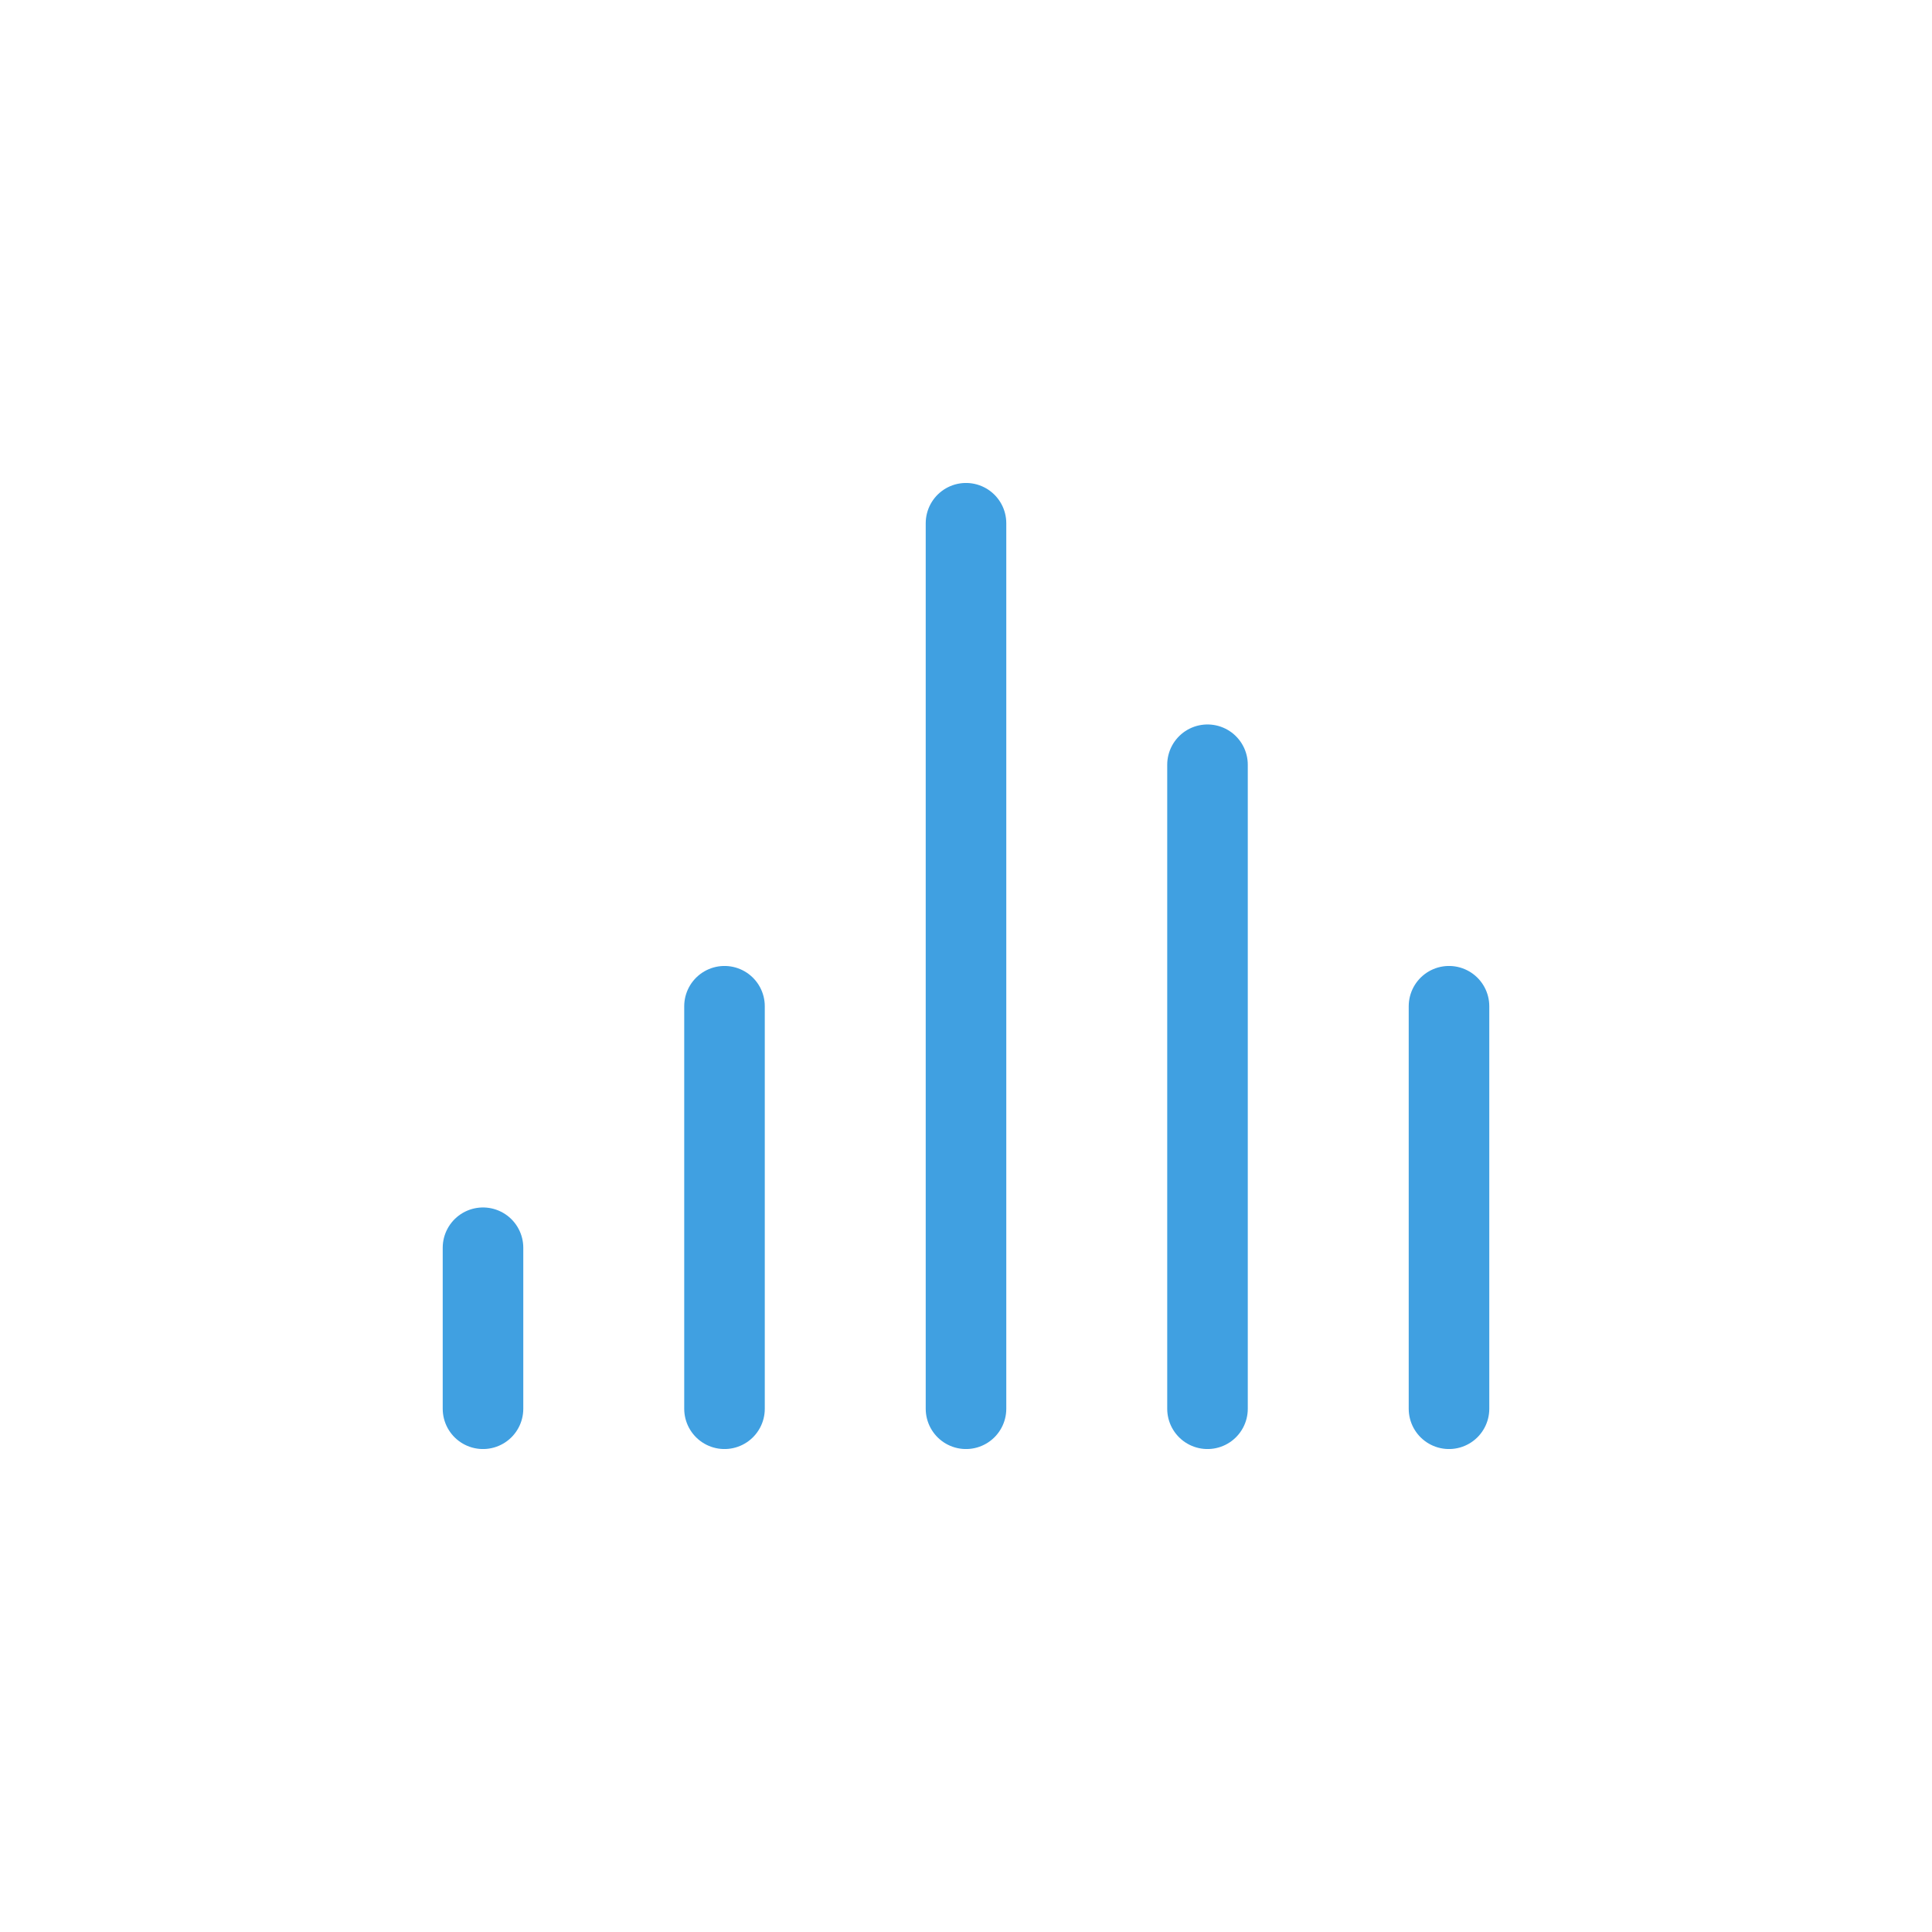 <?xml version="1.0" encoding="UTF-8" standalone="no"?><!DOCTYPE svg PUBLIC "-//W3C//DTD SVG 1.1//EN" "http://www.w3.org/Graphics/SVG/1.1/DTD/svg11.dtd"><svg width="100%" height="100%" viewBox="0 0 100 100" version="1.1" xmlns="http://www.w3.org/2000/svg" xmlns:xlink="http://www.w3.org/1999/xlink" xml:space="preserve" xmlns:serif="http://www.serif.com/" style="fill-rule:evenodd;clip-rule:evenodd;stroke-linecap:round;stroke-linejoin:round;stroke-miterlimit:1.5;"><g id="selectAll"></g><g id="garbageCan"></g><g id="attribute"></g><g id="playAdd"></g><g id="checked"></g><g id="check"></g><g id="fullScreen"></g><g id="loop"></g><g id="loopSingle"></g><g id="more"></g><g id="random"></g><g id="play"></g><g id="playNext"></g><g id="playPrevious"></g><g id="search"></g><g id="playing"><path d="M50,27.083l-0,45.834" style="fill:none;stroke:#40a0e1;stroke-width:4.17px;"/><path d="M37.5,52.083l-0,20.834" style="fill:none;stroke:#40a0e1;stroke-width:4.17px;"/><path d="M25,64.583l-0,8.334" style="fill:none;stroke:#40a0e1;stroke-width:4.17px;"/><path d="M62.5,39.583l-0,33.334" style="fill:none;stroke:#40a0e1;stroke-width:4.17px;"/><path d="M75,52.083l-0,20.834" style="fill:none;stroke:#40a0e1;stroke-width:4.17px;"/></g><g id="clock"></g><g id="back"></g><g id="close"></g><g id="menu"></g><g id="playList"></g><g id="musicNote"></g><g id="plus"></g><g id="scaleToMinimal"></g><g id="album"></g><g id="pause"></g><g id="pen"></g><g id="flat"></g></svg>